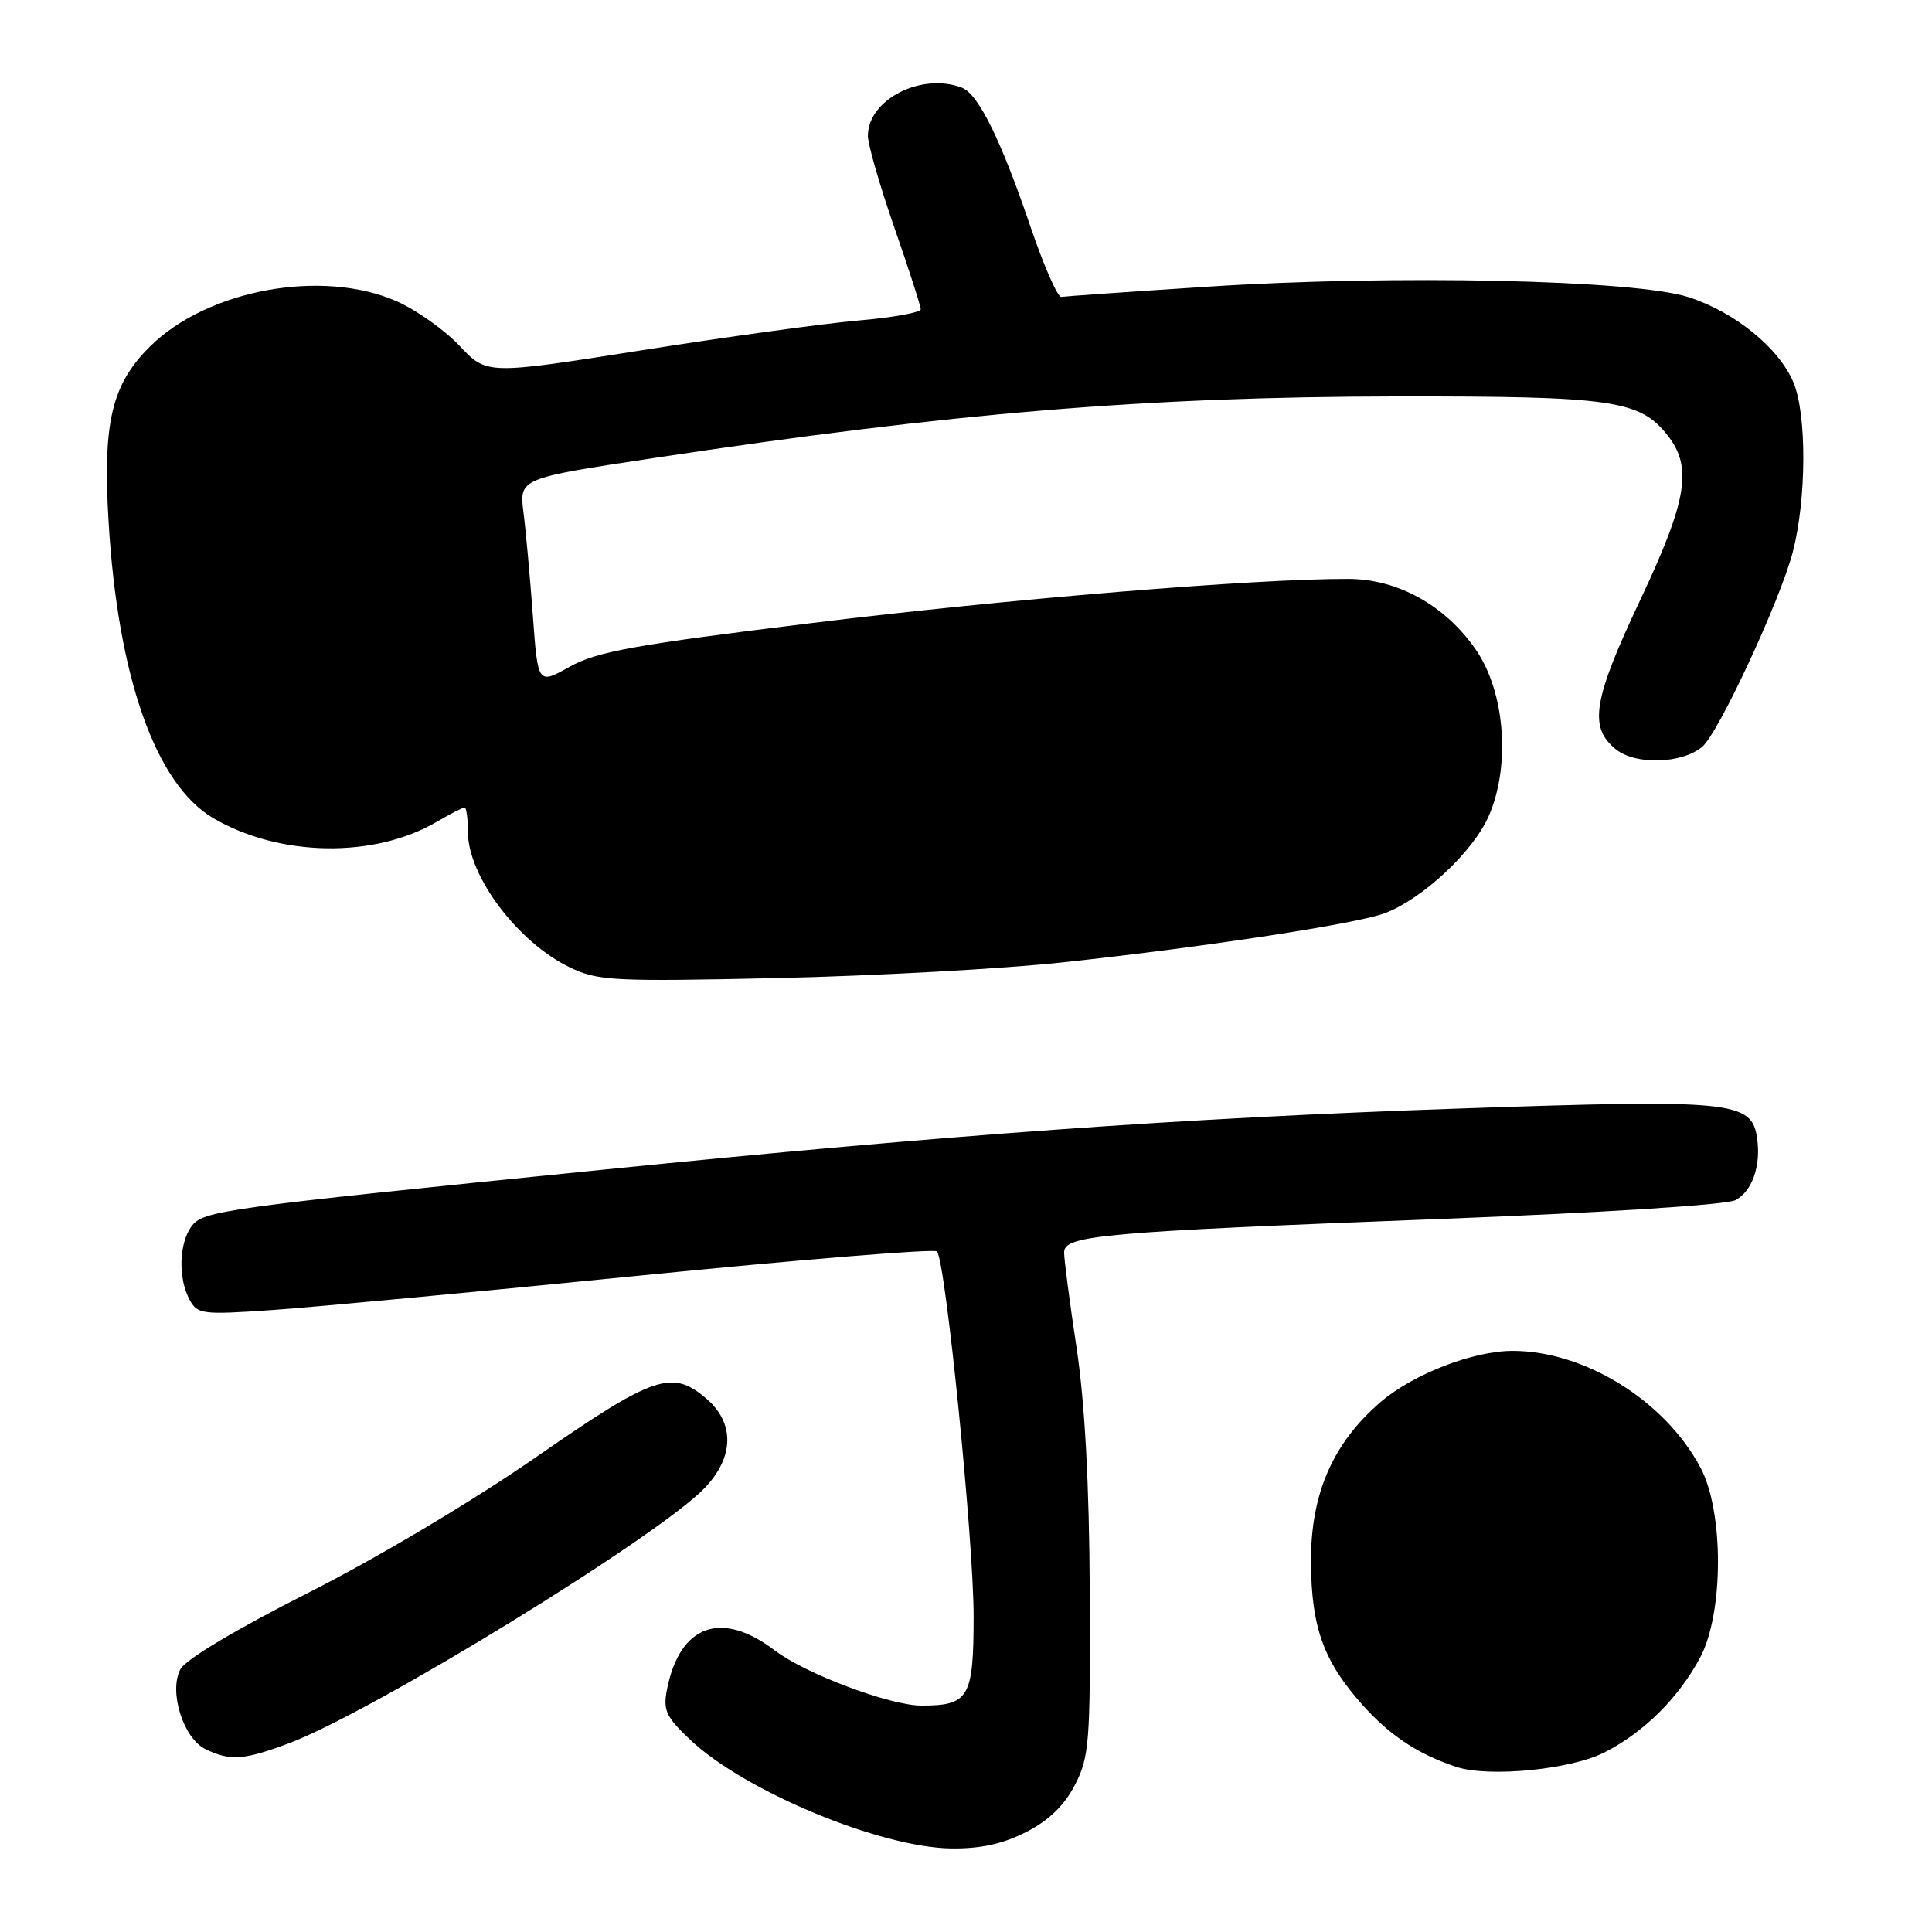 <?xml version="1.0" encoding="UTF-8" standalone="no"?>
<!DOCTYPE svg PUBLIC "-//W3C//DTD SVG 1.1//EN" "http://www.w3.org/Graphics/SVG/1.1/DTD/svg11.dtd" >
<svg xmlns="http://www.w3.org/2000/svg" xmlns:xlink="http://www.w3.org/1999/xlink" version="1.1" viewBox="0 0 256 256">
 <g >
 <path fill="currentColor"
d=" M 135.98 242.75 C 138.98 241.22 141.04 239.22 142.44 236.50 C 144.34 232.81 144.49 230.85 144.40 211.00 C 144.33 196.60 143.75 185.89 142.65 178.58 C 141.74 172.57 141.00 166.89 141.00 165.96 C 141.00 163.68 145.85 163.25 191.06 161.51 C 212.62 160.68 228.79 159.65 229.97 159.02 C 232.17 157.84 233.35 154.49 232.83 150.86 C 232.13 145.88 229.71 145.64 193.22 146.89 C 156.75 148.14 125.89 150.35 79.50 155.03 C 29.32 160.09 26.89 160.42 25.36 162.52 C 23.72 164.77 23.59 169.37 25.11 172.20 C 26.15 174.15 26.77 174.23 36.05 173.59 C 41.45 173.22 63.34 171.17 84.69 169.03 C 106.03 166.90 123.79 165.45 124.15 165.82 C 125.29 167.01 129.02 204.13 129.01 214.21 C 129.00 224.95 128.39 226.00 122.11 226.00 C 117.94 226.00 106.73 221.79 102.69 218.71 C 95.60 213.31 90.10 215.27 88.39 223.81 C 87.83 226.62 88.22 227.47 91.49 230.56 C 98.69 237.35 116.61 244.80 126.04 244.93 C 129.92 244.98 132.89 244.33 135.98 242.75 Z  M 212.63 232.19 C 217.84 229.53 222.44 224.96 225.28 219.63 C 228.41 213.75 228.43 200.29 225.32 194.46 C 220.61 185.60 209.98 179.00 200.43 179.00 C 195.20 179.00 187.29 182.06 182.96 185.76 C 176.60 191.21 173.66 197.96 173.71 207.00 C 173.76 215.73 175.41 220.23 180.70 226.09 C 184.28 230.05 188.01 232.49 192.99 234.13 C 197.32 235.54 208.16 234.48 212.63 232.19 Z  M 38.27 231.00 C 49.37 226.85 87.39 203.49 93.42 197.12 C 97.28 193.04 97.36 188.56 93.61 185.34 C 89.05 181.42 86.67 182.24 71.07 193.05 C 62.68 198.87 50.04 206.40 40.85 211.05 C 31.40 215.82 24.59 219.89 23.91 221.17 C 22.33 224.13 24.28 230.35 27.24 231.78 C 30.52 233.36 32.30 233.23 38.27 231.00 Z  M 141.00 127.50 C 159.84 125.46 179.81 122.40 183.51 121.00 C 188.50 119.10 195.16 112.89 197.24 108.19 C 200.19 101.52 199.44 91.68 195.54 86.06 C 191.49 80.21 185.20 76.72 178.67 76.71 C 166.37 76.67 133.42 79.38 107.62 82.55 C 84.12 85.43 79.08 86.34 75.50 88.34 C 71.27 90.71 71.27 90.71 70.61 81.61 C 70.24 76.60 69.69 70.45 69.37 67.94 C 68.79 63.39 68.79 63.39 86.65 60.69 C 126.31 54.70 151.87 52.58 185.00 52.53 C 213.70 52.50 217.29 53.01 220.98 57.71 C 224.29 61.92 223.56 66.32 217.34 79.50 C 211.08 92.75 210.49 96.36 214.10 99.28 C 216.70 101.39 222.83 101.22 225.55 98.96 C 227.69 97.18 235.88 79.58 237.56 73.12 C 239.37 66.15 239.42 54.94 237.65 50.70 C 235.74 46.12 229.91 41.37 223.76 39.38 C 216.66 37.07 184.74 36.38 160.00 37.99 C 149.82 38.65 141.11 39.26 140.63 39.34 C 140.15 39.43 138.31 35.23 136.53 30.00 C 132.63 18.52 129.64 12.46 127.46 11.62 C 122.10 9.56 115.00 13.19 115.00 18.00 C 115.00 19.14 116.58 24.61 118.50 30.14 C 120.43 35.67 122.00 40.55 122.00 40.98 C 122.00 41.41 118.29 42.08 113.75 42.47 C 109.21 42.86 96.28 44.64 85.00 46.42 C 64.50 49.65 64.50 49.65 60.92 45.85 C 58.95 43.75 55.21 41.10 52.61 39.94 C 42.72 35.57 27.47 38.36 19.85 45.94 C 14.80 50.95 13.61 56.00 14.38 69.00 C 15.60 89.72 20.62 103.94 28.29 108.43 C 37.04 113.54 49.53 113.75 57.81 108.93 C 59.63 107.87 61.31 107.00 61.56 107.00 C 61.80 107.00 62.00 108.46 62.00 110.25 C 62.01 116.09 68.61 124.86 75.50 128.18 C 79.21 129.97 81.21 130.08 103.00 129.60 C 115.93 129.31 133.03 128.37 141.00 127.50 Z "/>
</g>
</svg>